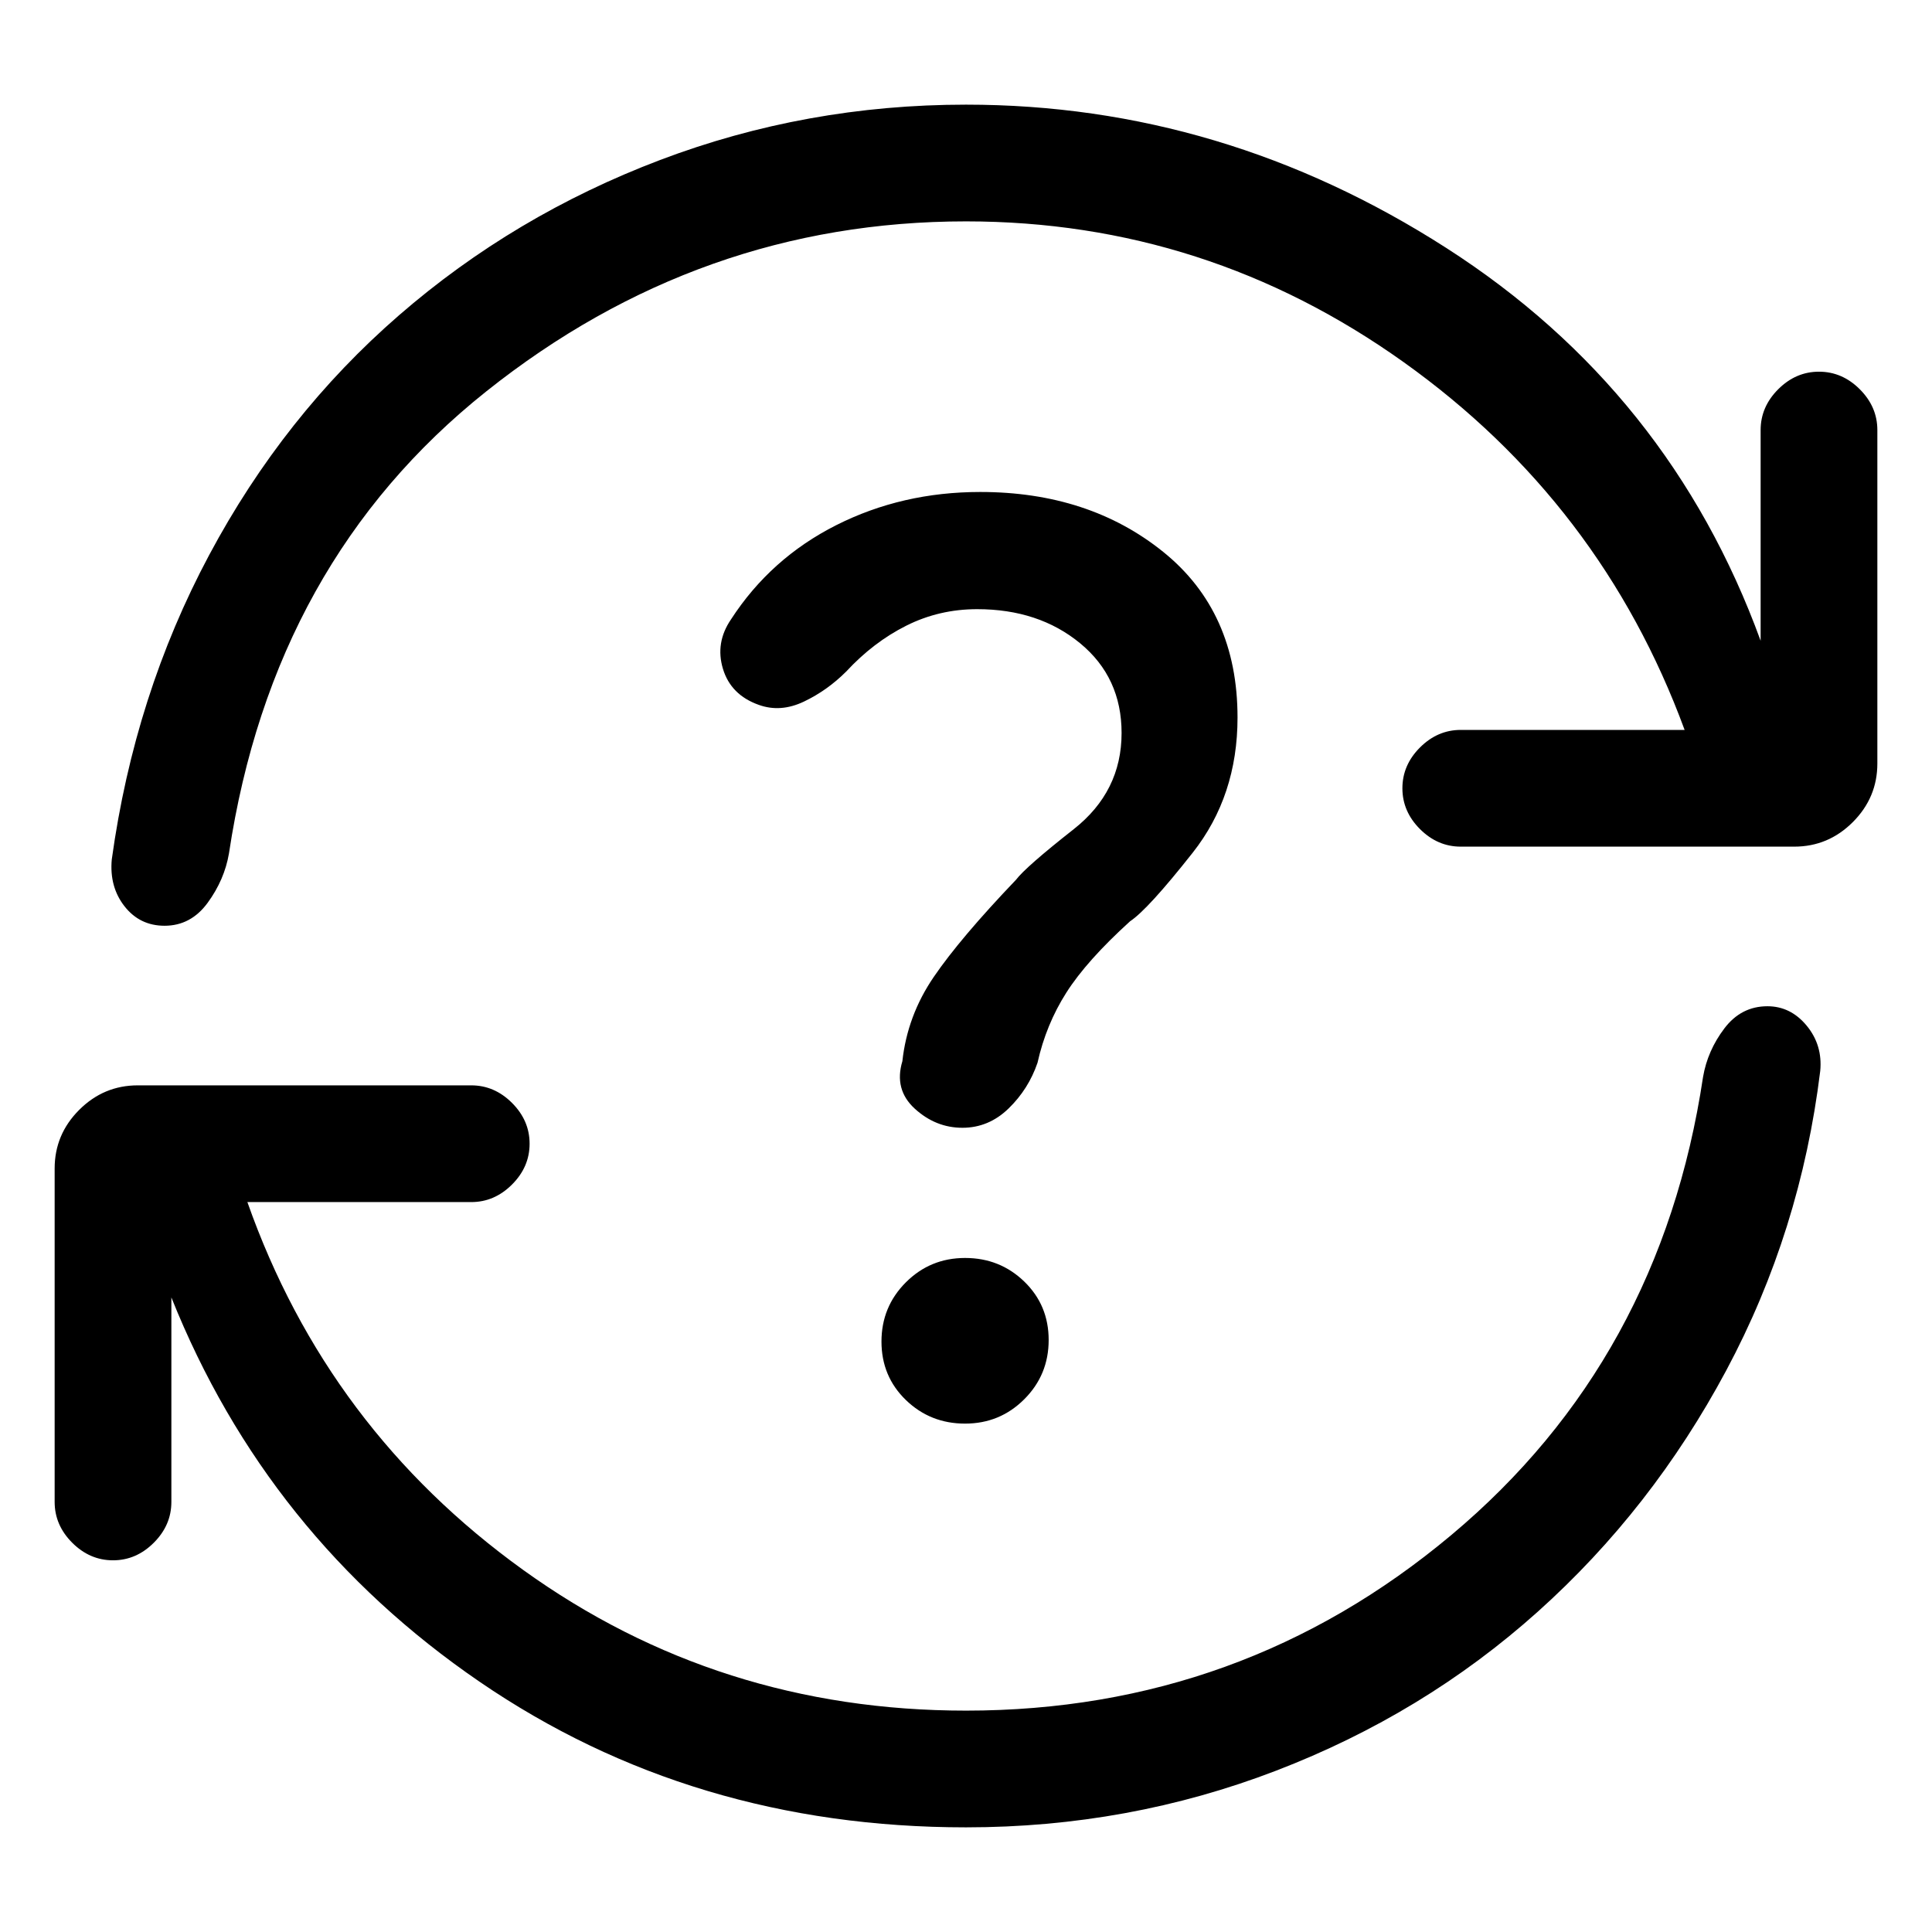 <svg xmlns="http://www.w3.org/2000/svg" height="20" viewBox="0 96 960 960" width="20"><path d="M480 1004q-136 0-241.692-72.346-105.693-72.346-153.154-190.961v101.615q0 11.538-8.73 20.269-8.732 8.731-20.27 8.731-11.539 0-20.27-8.731-8.73-8.731-8.73-20.269V676.616q0-16.923 12.192-29.116 12.192-12.192 29.115-12.192h165.693q11.538 0 20.269 8.731 8.731 8.73 8.731 20.269 0 11.538-8.731 20.269-8.731 8.731-20.269 8.731H122.923q39.77 112.769 136.962 182.731Q357.077 946 480 946q136.923 0 241.038-87.154 104.116-87.154 125.193-227.692 2.231-13.077 10.577-24.116Q865.154 596 878.231 596q11.538 0 19.5 9.654t6.731 22.5q-9.769 79.769-46.693 148.808Q820.846 846 764.116 896.846q-56.731 50.847-130.039 79Q560.769 1004 480 1004Zm0-798q-132.308 0-238.346 84.462-106.039 84.461-127.885 229.615-2.231 13.077-10.577 24.5T81.769 556q-12.308 0-19.885-9.654-7.577-9.654-6.346-23.269 11.308-81.846 48.385-151.269t94.308-119.116Q255.461 203 328 175.5 400.538 148 480 148q127.692 0 238.692 71.23 111 71.231 156.154 195.154V309.692q0-11.538 8.731-20.269 8.731-8.731 20.269-8.731 11.539 0 20.27 8.731 8.73 8.731 8.73 20.269v165.692q0 16.923-12.192 29.116-12.192 12.192-29.115 12.192H725.846q-11.538 0-20.269-8.731-8.731-8.73-8.731-20.269 0-11.538 8.731-20.269 8.731-8.731 20.269-8.731h111.231Q795.615 346 697.538 276 599.461 206 480 206Zm-.462 597.385q17.308 0 29.424-12.116 12.115-12.115 12.115-29.423 0-17.307-12.115-29.038-12.116-11.731-29.424-11.731-17.307 0-29.423 12.115Q438 745.308 438 762.615q0 17.308 12.115 29.039 12.116 11.731 29.423 11.731Zm82.001-249.616q8.846-5.846 31.115-34.077 22.269-28.231 22.269-67.154 0-52.538-36.923-82.307-36.923-29.77-90.923-29.77-38.846 0-71.5 16.462-32.654 16.461-52.346 46.846-7.923 11.616-4 24.577 3.923 12.962 17.769 17.885 10.846 3.923 22.462-1.616 11.615-5.538 21-14.923 13.538-14.615 29.884-22.807 16.346-8.193 35.192-8.193 30.616 0 51.193 16.962 20.577 16.961 20.577 44.577 0 29.077-23.808 47.807-23.808 18.731-28.654 25.116-27.769 29.077-40.885 48.307-13.115 19.231-15.576 41.847-4.231 14.077 6.153 23.577 10.385 9.5 23.693 9.5 13.077 0 22.961-9.616 9.885-9.615 14.347-22.692 4.23-19 14.346-34.885 10.115-15.884 31.654-35.423Z"/></svg>